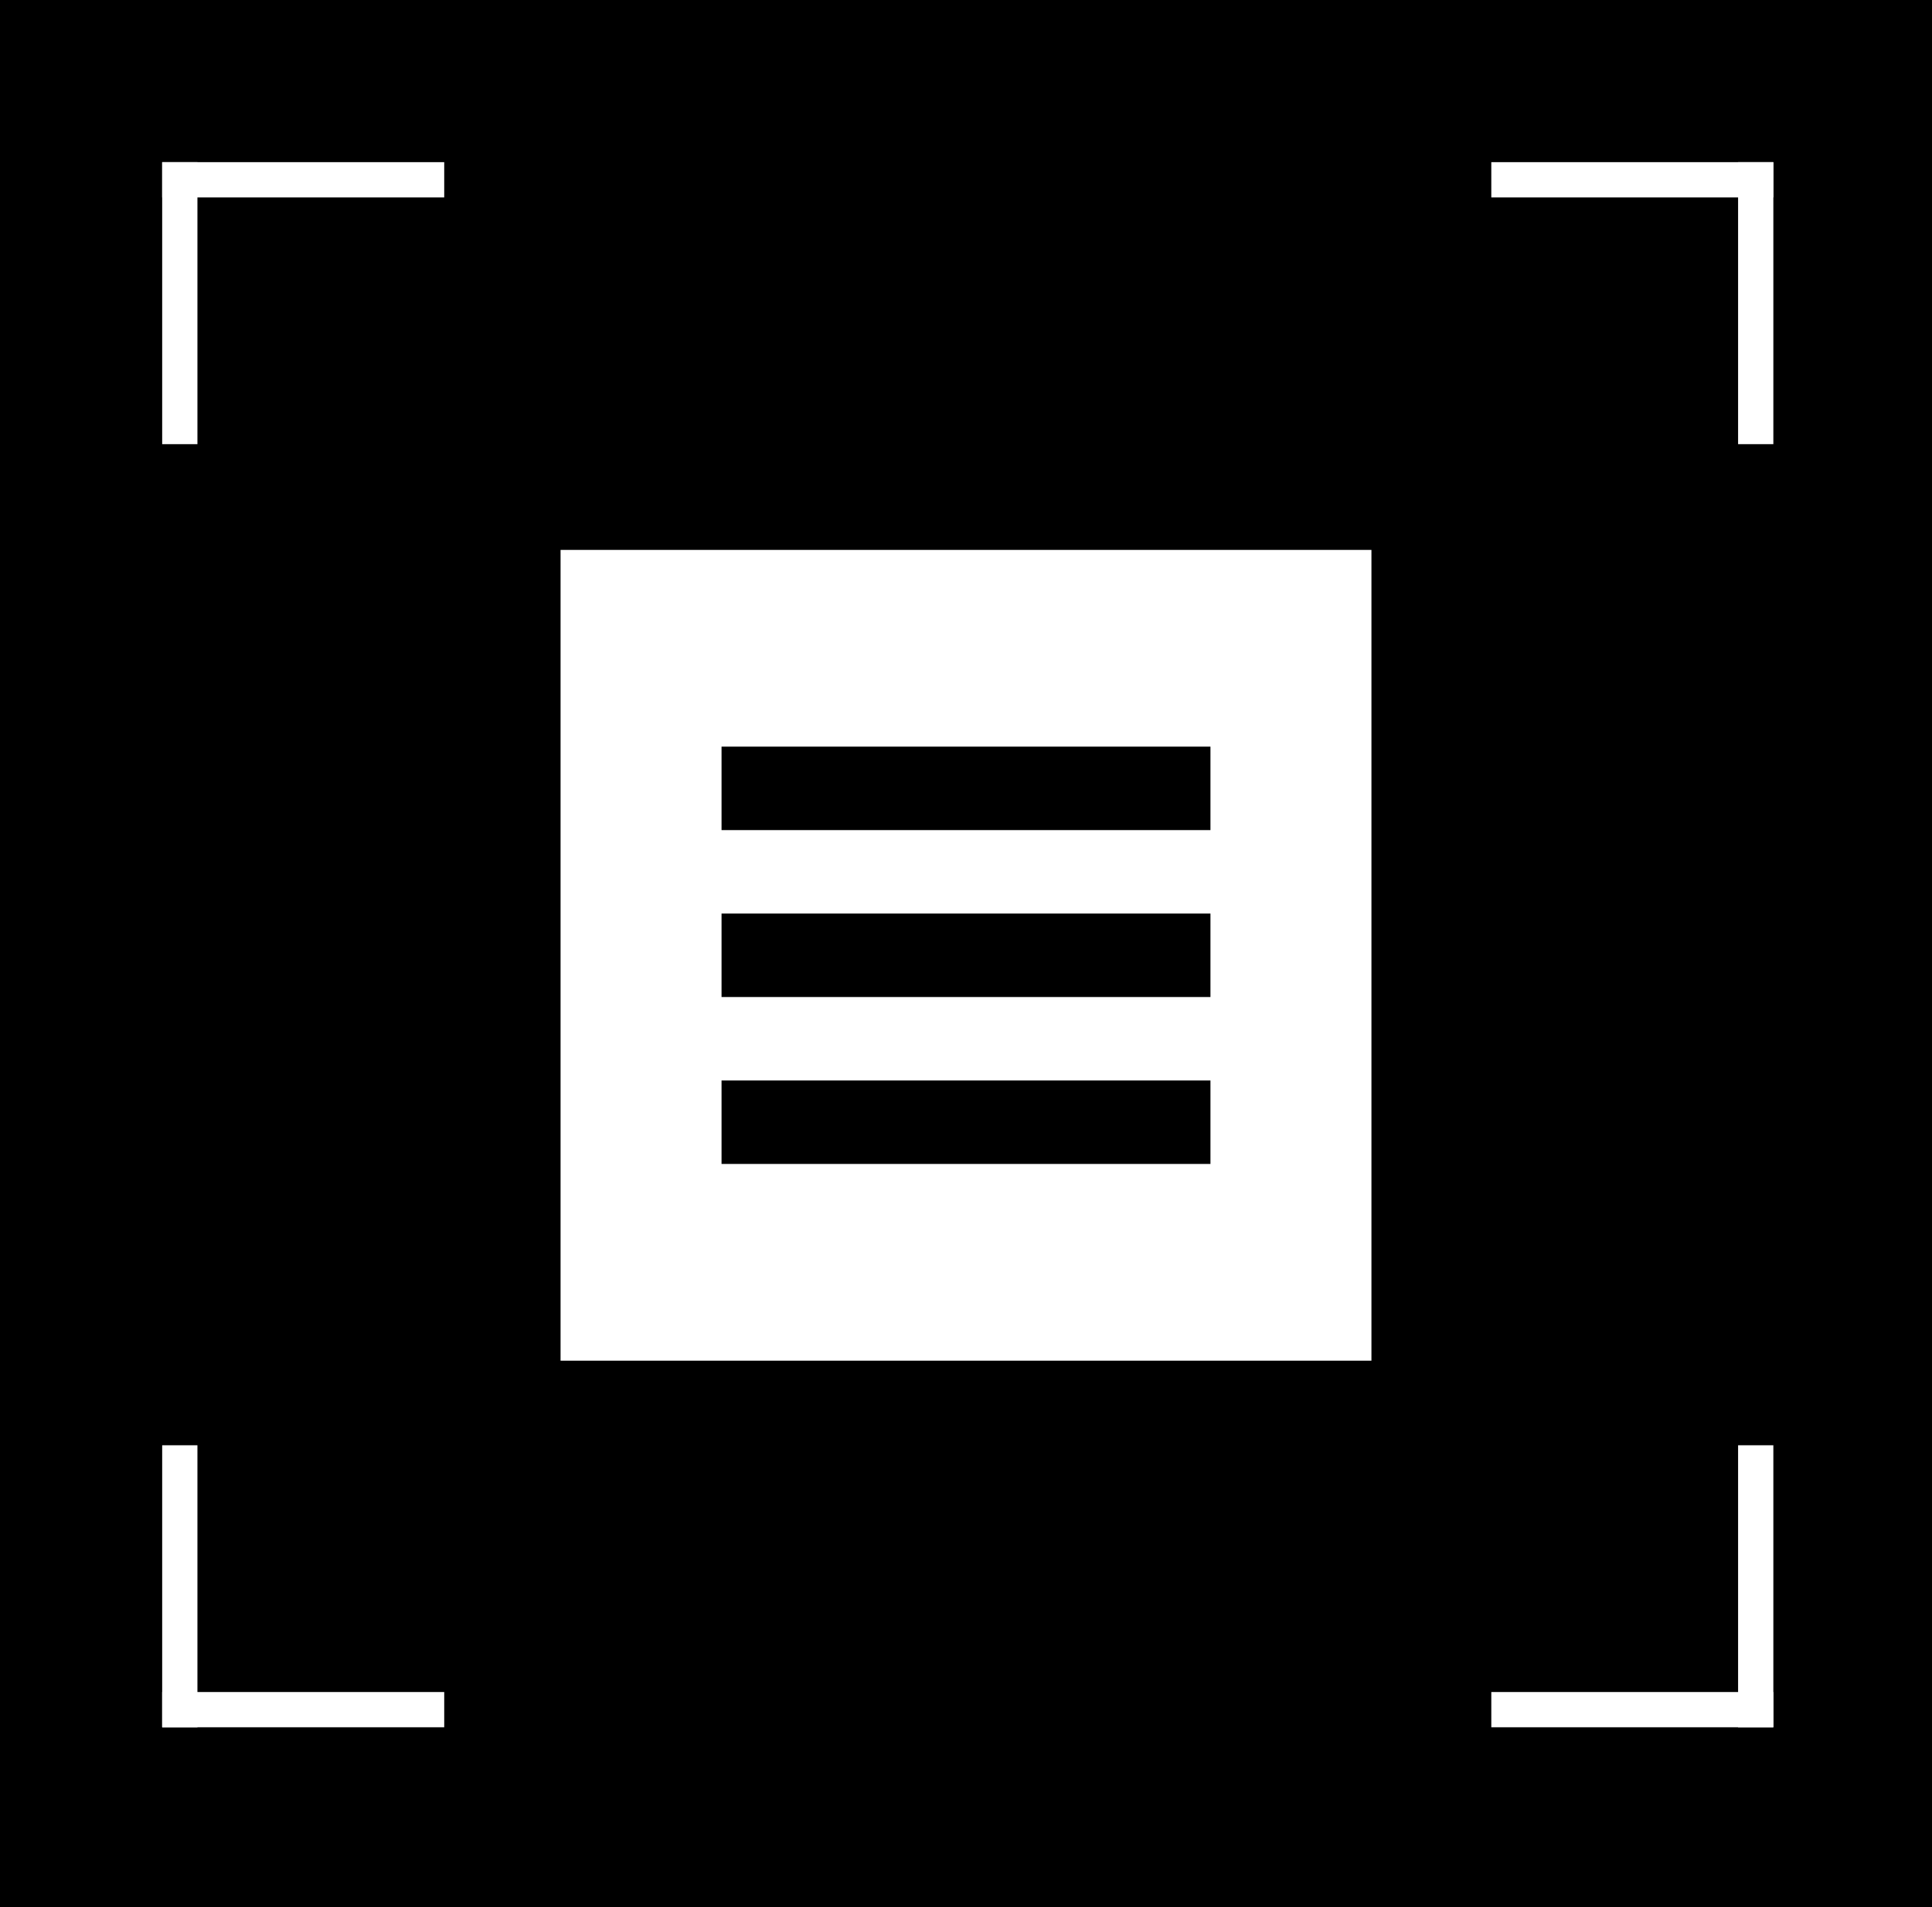 <svg width="548" height="541" viewBox="0 0 548 541" fill="none" xmlns="http://www.w3.org/2000/svg">
<rect width="548" height="541" fill="black"/>
<rect x="126" y="46" width="10" height="80" transform="rotate(90 126 46)" fill="white"/>
<rect x="46" y="46" width="10" height="80" fill="white"/>
<rect x="46" y="410" width="10" height="80" fill="white"/>
<rect x="46" y="490" width="10" height="80" transform="rotate(-90 46 490)" fill="white"/>
<rect x="423" y="490" width="10" height="80" transform="rotate(-90 423 490)" fill="white"/>
<rect x="503" y="490" width="10" height="80" transform="rotate(-180 503 490)" fill="white"/>
<rect x="503" y="126" width="10" height="80" transform="rotate(-180 503 126)" fill="white"/>
<rect x="503" y="46" width="10" height="80" transform="rotate(90 503 46)" fill="white"/>
<rect x="159" y="156" width="230" height="230" fill="white"/>
<rect x="204.662" y="211.809" width="138.676" height="23.677" fill="black"/>
<rect x="204.662" y="259.162" width="138.676" height="23.677" fill="black"/>
<rect x="204.662" y="306.515" width="138.676" height="23.677" fill="black"/>
</svg>
